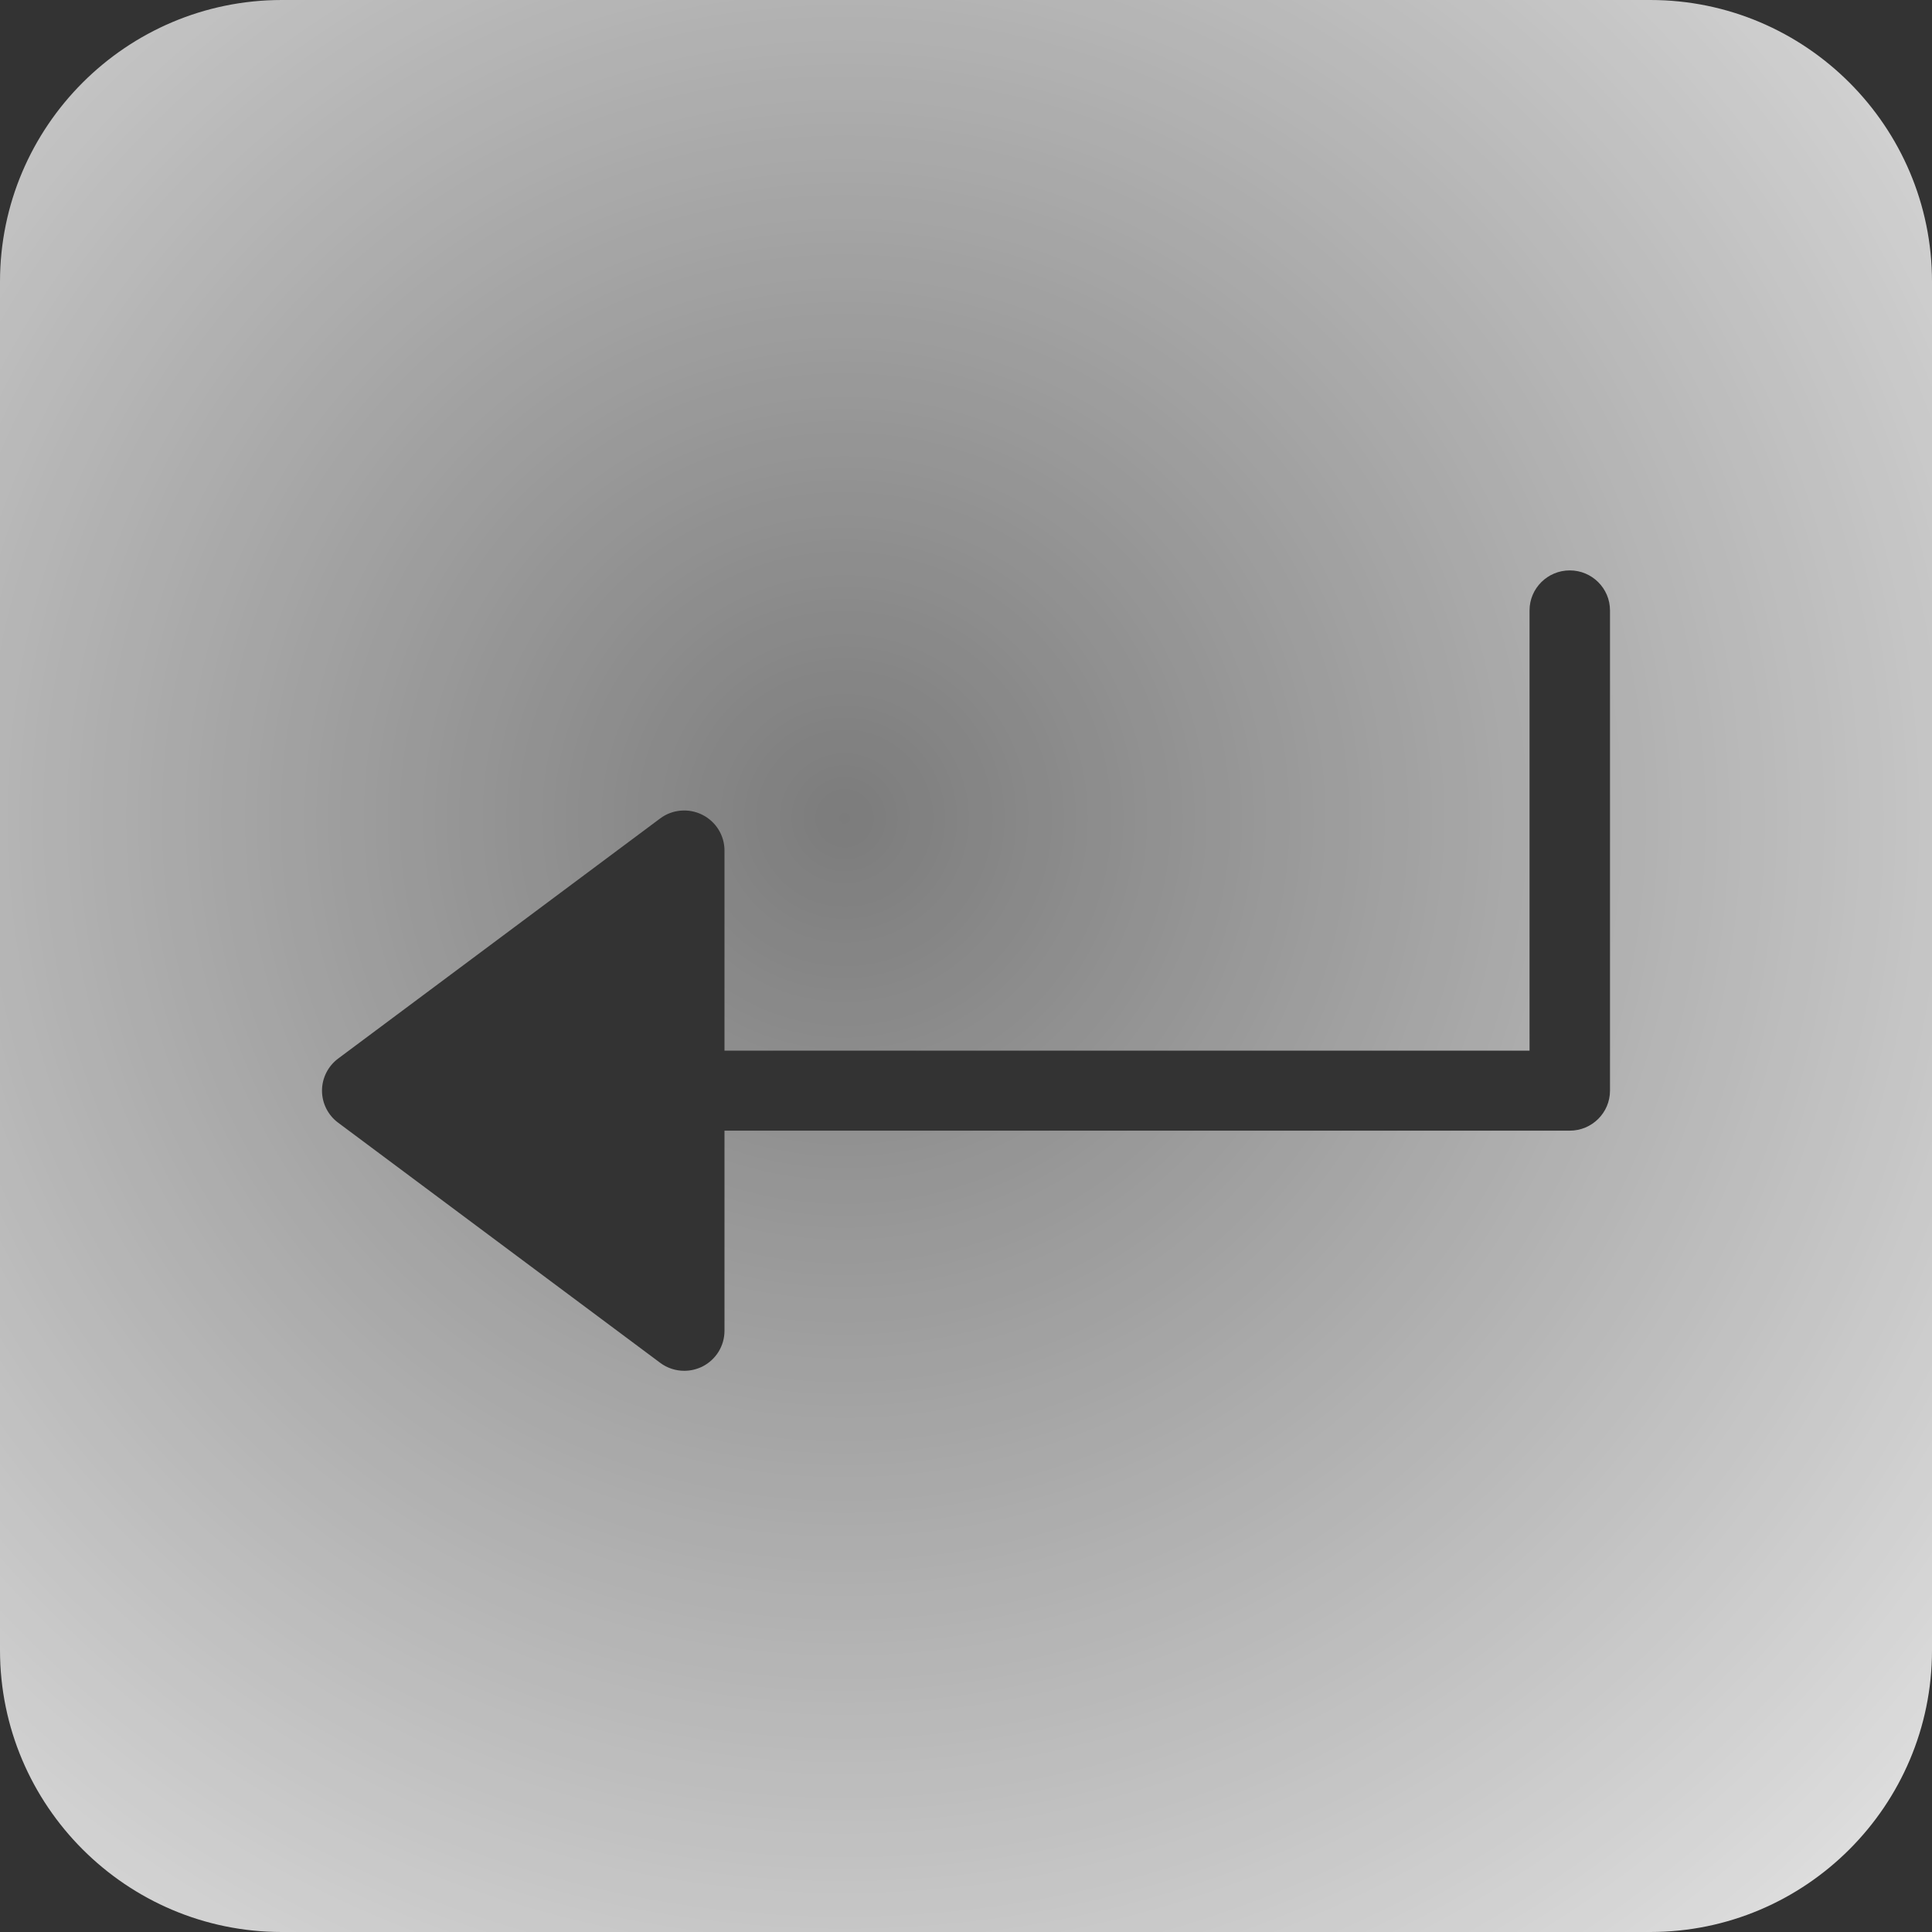 <?xml version="1.0" encoding="UTF-8"?>
<svg width="210px" height="210px" viewBox="0 0 210 210" version="1.1" xmlns="http://www.w3.org/2000/svg" xmlns:xlink="http://www.w3.org/1999/xlink">
    <rect x="0" y="0" width="210" height="210" fill="#333333" stroke="none"/>
    <!-- Generator: Sketch 60 (88103) - https://sketch.com -->
    <title>Fill 1</title>
    <desc>Created with Sketch.</desc>
    <defs>
        <radialGradient cx="43.767%" cy="42.415%" fx="43.767%" fy="42.415%" r="100%" id="radialGradient-1">
            <stop stop-color="#FFFFFF" stop-opacity="0.357" offset="0%"></stop>
            <stop stop-color="#FFFFFF" offset="100%"></stop>
        </radialGradient>
    </defs>
    <g id="Page-1" stroke="none" stroke-width="1" fill="none" fill-rule="evenodd">
        <g id="Morning" transform="translate(-18528, -371)" fill="url(#radialGradient-1)">
            <path d="M18707.385,371 L18558.632,371 C18541.741,371 18528,384.74 18528,401.622 L18528,550.369 C18528,567.26 18541.741,581 18558.623,581 L18707.377,581 C18724.268,581 18738,567.26 18738,550.378 L18738,401.631 C18738.008,384.74 18724.267,371 18707.385,371 Z M18703,489.551 C18703,491.949 18701.039,493.898 18698.628,493.898 L18606.749,493.898 L18606.749,515.652 C18606.749,517.3 18605.814,518.801 18604.337,519.543 C18603.714,519.845 18603.041,520 18602.377,520 C18601.45,520 18600.523,519.706 18599.751,519.127 L18564.747,493.026 C18563.648,492.21 18563,490.913 18563,489.551 C18563,488.188 18563.648,486.892 18564.747,486.068 L18599.751,459.966 C18601.072,458.971 18602.861,458.824 18604.329,459.558 C18605.814,460.301 18606.749,461.801 18606.749,463.449 L18606.749,485.203 L18694.255,485.203 L18694.255,437.347 C18694.255,434.949 18696.216,433 18698.628,433 C18701.039,433 18703,434.949 18703,437.347 L18703,489.551 Z" id="Fill-1"></path>
        </g>
    </g>
</svg>